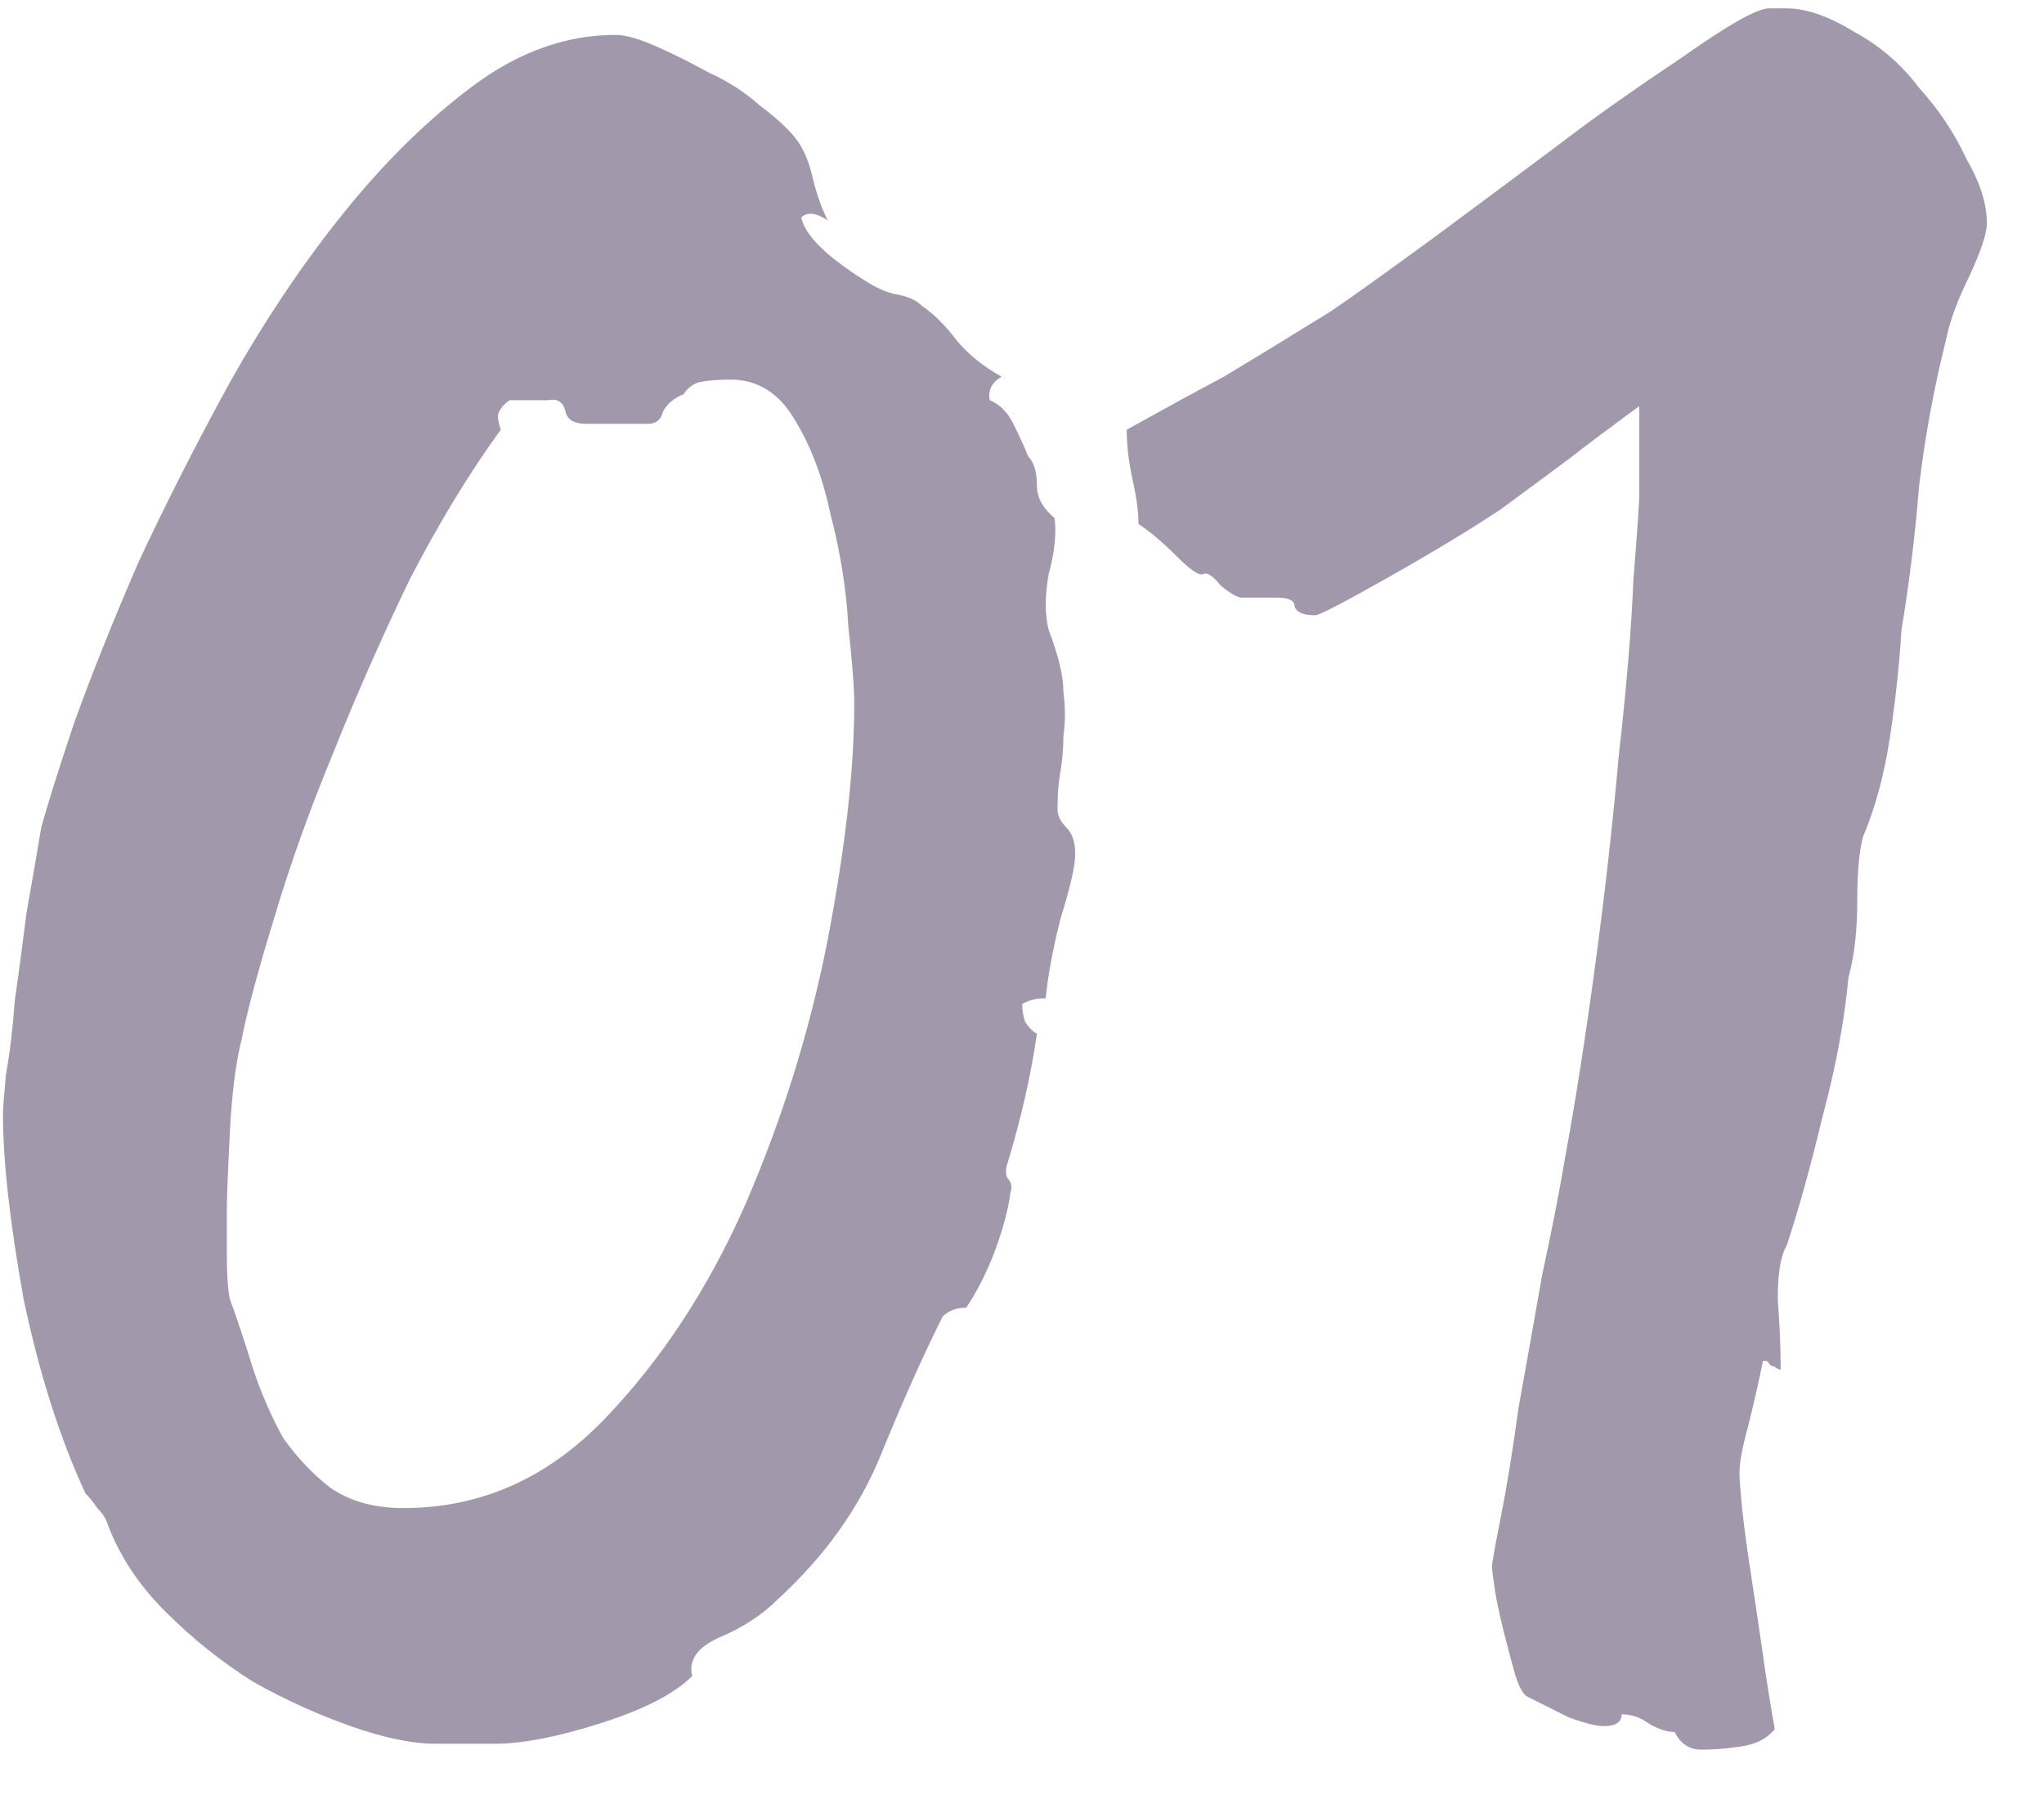 <svg width="34" height="30" viewBox="0 0 34 30" fill="none" xmlns="http://www.w3.org/2000/svg">
<path d="M17.885 14.202C17.885 14.398 17.803 14.757 17.64 15.28C17.509 15.803 17.428 16.244 17.395 16.603C17.232 16.603 17.101 16.636 17.003 16.701C17.003 16.799 17.019 16.897 17.052 16.995C17.117 17.093 17.183 17.158 17.248 17.191C17.15 17.877 16.987 18.596 16.758 19.347C16.725 19.445 16.725 19.527 16.758 19.592C16.823 19.657 16.84 19.739 16.807 19.837C16.774 20.098 16.693 20.409 16.562 20.768C16.431 21.127 16.268 21.454 16.072 21.748C15.909 21.748 15.778 21.797 15.68 21.895C15.353 22.548 15.01 23.316 14.651 24.198C14.292 25.08 13.72 25.88 12.936 26.599C12.675 26.86 12.348 27.073 11.956 27.236C11.597 27.399 11.45 27.612 11.515 27.873C11.221 28.167 10.715 28.428 9.996 28.657C9.277 28.886 8.689 29 8.232 29H7.252C6.86 29 6.386 28.902 5.831 28.706C5.276 28.51 4.737 28.265 4.214 27.971C3.691 27.644 3.201 27.252 2.744 26.795C2.287 26.338 1.96 25.831 1.764 25.276C1.731 25.211 1.682 25.145 1.617 25.08C1.552 24.982 1.486 24.9 1.421 24.835C0.996 23.92 0.653 22.842 0.392 21.601C0.163 20.327 0.049 19.298 0.049 18.514C0.049 18.449 0.065 18.236 0.098 17.877C0.163 17.518 0.212 17.109 0.245 16.652C0.31 16.195 0.376 15.705 0.441 15.182C0.539 14.627 0.621 14.153 0.686 13.761C0.784 13.402 0.964 12.83 1.225 12.046C1.519 11.229 1.878 10.331 2.303 9.351C2.76 8.371 3.267 7.375 3.822 6.362C4.41 5.317 5.047 4.369 5.733 3.52C6.419 2.671 7.138 1.968 7.889 1.413C8.64 0.858 9.424 0.58 10.241 0.58C10.404 0.58 10.633 0.645 10.927 0.776C11.221 0.907 11.515 1.054 11.809 1.217C12.103 1.348 12.381 1.527 12.642 1.756C12.903 1.952 13.099 2.132 13.23 2.295C13.361 2.458 13.459 2.687 13.524 2.981C13.589 3.242 13.671 3.471 13.769 3.667C13.573 3.536 13.426 3.52 13.328 3.618C13.393 3.912 13.736 4.255 14.357 4.647C14.553 4.778 14.733 4.859 14.896 4.892C15.092 4.925 15.239 4.99 15.337 5.088C15.533 5.219 15.729 5.415 15.925 5.676C16.121 5.905 16.366 6.101 16.66 6.264C16.497 6.362 16.431 6.493 16.464 6.656C16.627 6.721 16.758 6.852 16.856 7.048C16.954 7.244 17.036 7.424 17.101 7.587C17.199 7.685 17.248 7.848 17.248 8.077C17.248 8.273 17.346 8.453 17.542 8.616C17.575 8.877 17.542 9.188 17.444 9.547C17.379 9.906 17.379 10.217 17.444 10.478C17.607 10.903 17.689 11.246 17.689 11.507C17.722 11.768 17.722 12.013 17.689 12.242C17.689 12.438 17.673 12.634 17.64 12.83C17.607 12.993 17.591 13.206 17.591 13.467C17.591 13.565 17.64 13.663 17.738 13.761C17.836 13.859 17.885 14.006 17.885 14.202ZM14.21 11.703C14.21 11.442 14.177 11.017 14.112 10.429C14.079 9.808 13.981 9.188 13.818 8.567C13.687 7.946 13.491 7.424 13.23 6.999C12.969 6.542 12.609 6.313 12.152 6.313C11.923 6.313 11.744 6.329 11.613 6.362C11.515 6.395 11.433 6.46 11.368 6.558C11.205 6.623 11.09 6.721 11.025 6.852C10.992 6.983 10.911 7.048 10.78 7.048H9.751C9.555 7.048 9.441 6.983 9.408 6.852C9.375 6.689 9.277 6.623 9.114 6.656H8.477C8.379 6.721 8.314 6.803 8.281 6.901C8.281 6.966 8.297 7.048 8.33 7.146C7.807 7.865 7.301 8.698 6.811 9.645C6.354 10.592 5.929 11.556 5.537 12.536C5.145 13.483 4.818 14.398 4.557 15.28C4.296 16.129 4.116 16.799 4.018 17.289C3.92 17.681 3.855 18.204 3.822 18.857C3.789 19.51 3.773 19.935 3.773 20.131C3.773 20.294 3.773 20.539 3.773 20.866C3.773 21.193 3.789 21.438 3.822 21.601C3.953 21.96 4.083 22.352 4.214 22.777C4.345 23.169 4.508 23.545 4.704 23.904C4.933 24.231 5.194 24.508 5.488 24.737C5.815 24.966 6.223 25.08 6.713 25.08C7.987 25.08 9.098 24.59 10.045 23.61C10.992 22.63 11.776 21.438 12.397 20.033C13.018 18.596 13.475 17.126 13.769 15.623C14.063 14.088 14.21 12.781 14.21 11.703ZM33.05 3.716C33.05 3.879 32.952 4.173 32.756 4.598C32.56 4.99 32.429 5.349 32.364 5.676C32.168 6.46 32.021 7.26 31.923 8.077C31.857 8.894 31.759 9.694 31.629 10.478C31.596 11.033 31.531 11.638 31.433 12.291C31.335 12.912 31.188 13.451 30.992 13.908C30.926 14.137 30.894 14.496 30.894 14.986C30.894 15.476 30.845 15.901 30.747 16.26C30.681 16.979 30.534 17.763 30.306 18.612C30.11 19.429 29.914 20.131 29.718 20.719C29.62 20.882 29.571 21.176 29.571 21.601C29.603 22.026 29.62 22.418 29.62 22.777C29.587 22.777 29.554 22.761 29.522 22.728C29.489 22.728 29.456 22.712 29.424 22.679C29.424 22.646 29.391 22.63 29.326 22.63C29.26 22.957 29.179 23.316 29.081 23.708C28.983 24.067 28.934 24.329 28.934 24.492C28.934 24.59 28.95 24.802 28.983 25.129C29.015 25.423 29.064 25.782 29.13 26.207C29.195 26.632 29.26 27.073 29.326 27.53C29.391 27.987 29.456 28.396 29.522 28.755C29.391 28.918 29.195 29.016 28.934 29.049C28.705 29.082 28.493 29.098 28.297 29.098C28.101 29.098 27.954 29 27.856 28.804C27.725 28.804 27.578 28.755 27.415 28.657C27.284 28.559 27.137 28.51 26.974 28.51C26.974 28.641 26.876 28.706 26.68 28.706C26.549 28.706 26.353 28.657 26.092 28.559C25.83 28.428 25.602 28.314 25.406 28.216C25.34 28.183 25.275 28.069 25.21 27.873C25.144 27.644 25.079 27.399 25.014 27.138C24.948 26.877 24.899 26.648 24.867 26.452C24.834 26.223 24.818 26.093 24.818 26.06C24.818 25.995 24.867 25.717 24.965 25.227C25.063 24.737 25.161 24.133 25.259 23.414C25.389 22.695 25.52 21.96 25.651 21.209C25.814 20.458 25.945 19.788 26.043 19.2C26.206 18.318 26.369 17.273 26.533 16.064C26.696 14.855 26.827 13.696 26.925 12.585C27.055 11.442 27.137 10.462 27.17 9.645C27.235 8.828 27.268 8.355 27.268 8.224V7.881V6.754C26.778 7.113 26.386 7.407 26.092 7.636C25.83 7.832 25.455 8.11 24.965 8.469C24.475 8.796 23.854 9.171 23.103 9.596C22.351 10.021 21.943 10.233 21.878 10.233C21.682 10.233 21.567 10.184 21.535 10.086C21.535 9.988 21.437 9.939 21.241 9.939H20.653C20.587 9.939 20.473 9.874 20.31 9.743C20.179 9.58 20.081 9.514 20.016 9.547C19.95 9.58 19.803 9.482 19.575 9.253C19.346 9.024 19.134 8.845 18.938 8.714C18.938 8.518 18.905 8.273 18.84 7.979C18.774 7.685 18.742 7.407 18.742 7.146C19.33 6.819 19.869 6.525 20.359 6.264C20.849 5.97 21.437 5.611 22.123 5.186C22.417 4.99 22.988 4.582 23.838 3.961C24.72 3.308 25.422 2.785 25.945 2.393C26.5 1.968 27.17 1.495 27.954 0.972C28.738 0.417 29.228 0.139 29.424 0.139H29.718C30.044 0.139 30.42 0.27 30.845 0.531C31.269 0.76 31.629 1.07 31.923 1.462C32.249 1.821 32.511 2.213 32.707 2.638C32.935 3.03 33.05 3.389 33.05 3.716Z" fill="#A198AC"/>
</svg>
